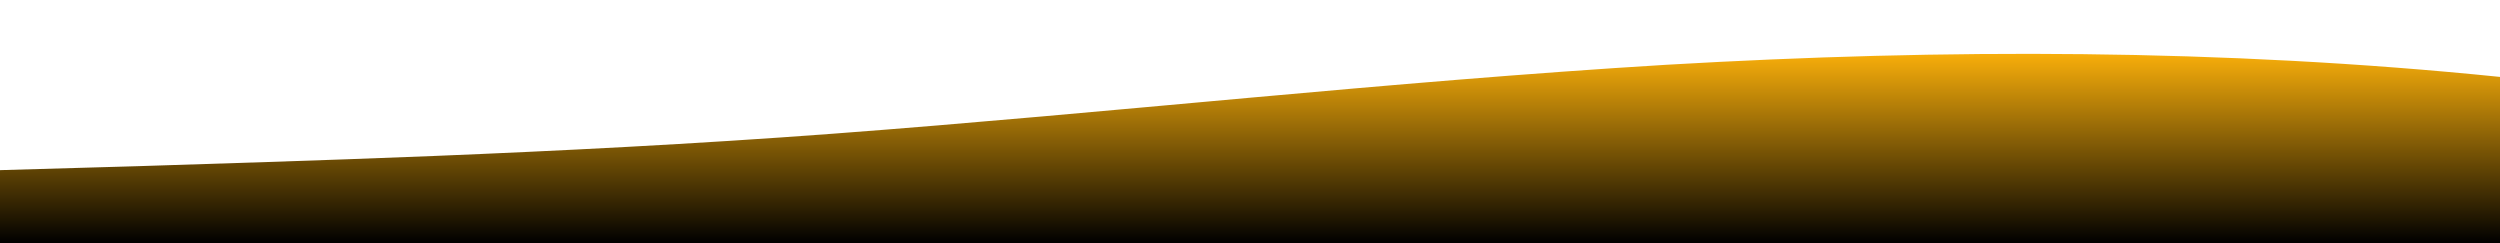 <?xml version="1.0" standalone="no"?>
<svg xmlns:xlink="http://www.w3.org/1999/xlink" id="wave" style="transform:rotate(180deg); transition: 0.3s" viewBox="0 0 1440 140" version="1.1" xmlns="http://www.w3.org/2000/svg"><defs><linearGradient id="sw-gradient-0" x1="0" x2="0" y1="1" y2="0"><stop stop-color="rgba(0, 0, 0, 1)" offset="0%"/><stop stop-color="rgba(255, 179, 11, 1)" offset="100%"/></linearGradient></defs><path style="transform:translate(0, 0px); opacity:1" fill="url(#sw-gradient-0)" d="M0,98L80,95.7C160,93,320,89,480,77C640,65,800,47,960,37.3C1120,28,1280,28,1440,44.3C1600,61,1760,93,1920,102.7C2080,112,2240,98,2400,98C2560,98,2720,112,2880,102.7C3040,93,3200,61,3360,60.7C3520,61,3680,93,3840,91C4000,89,4160,51,4320,49C4480,47,4640,79,4800,93.3C4960,107,5120,103,5280,102.7C5440,103,5600,107,5760,100.3C5920,93,6080,75,6240,72.3C6400,70,6560,84,6720,95.7C6880,107,7040,117,7200,119C7360,121,7520,117,7680,114.3C7840,112,8000,112,8160,100.3C8320,89,8480,65,8640,58.3C8800,51,8960,61,9120,60.7C9280,61,9440,51,9600,58.3C9760,65,9920,89,10080,95.7C10240,103,10400,93,10560,88.7C10720,84,10880,84,11040,81.7C11200,79,11360,75,11440,72.3L11520,70L11520,140L11440,140C11360,140,11200,140,11040,140C10880,140,10720,140,10560,140C10400,140,10240,140,10080,140C9920,140,9760,140,9600,140C9440,140,9280,140,9120,140C8960,140,8800,140,8640,140C8480,140,8320,140,8160,140C8000,140,7840,140,7680,140C7520,140,7360,140,7200,140C7040,140,6880,140,6720,140C6560,140,6400,140,6240,140C6080,140,5920,140,5760,140C5600,140,5440,140,5280,140C5120,140,4960,140,4800,140C4640,140,4480,140,4320,140C4160,140,4000,140,3840,140C3680,140,3520,140,3360,140C3200,140,3040,140,2880,140C2720,140,2560,140,2400,140C2240,140,2080,140,1920,140C1760,140,1600,140,1440,140C1280,140,1120,140,960,140C800,140,640,140,480,140C320,140,160,140,80,140L0,140Z"/></svg>
